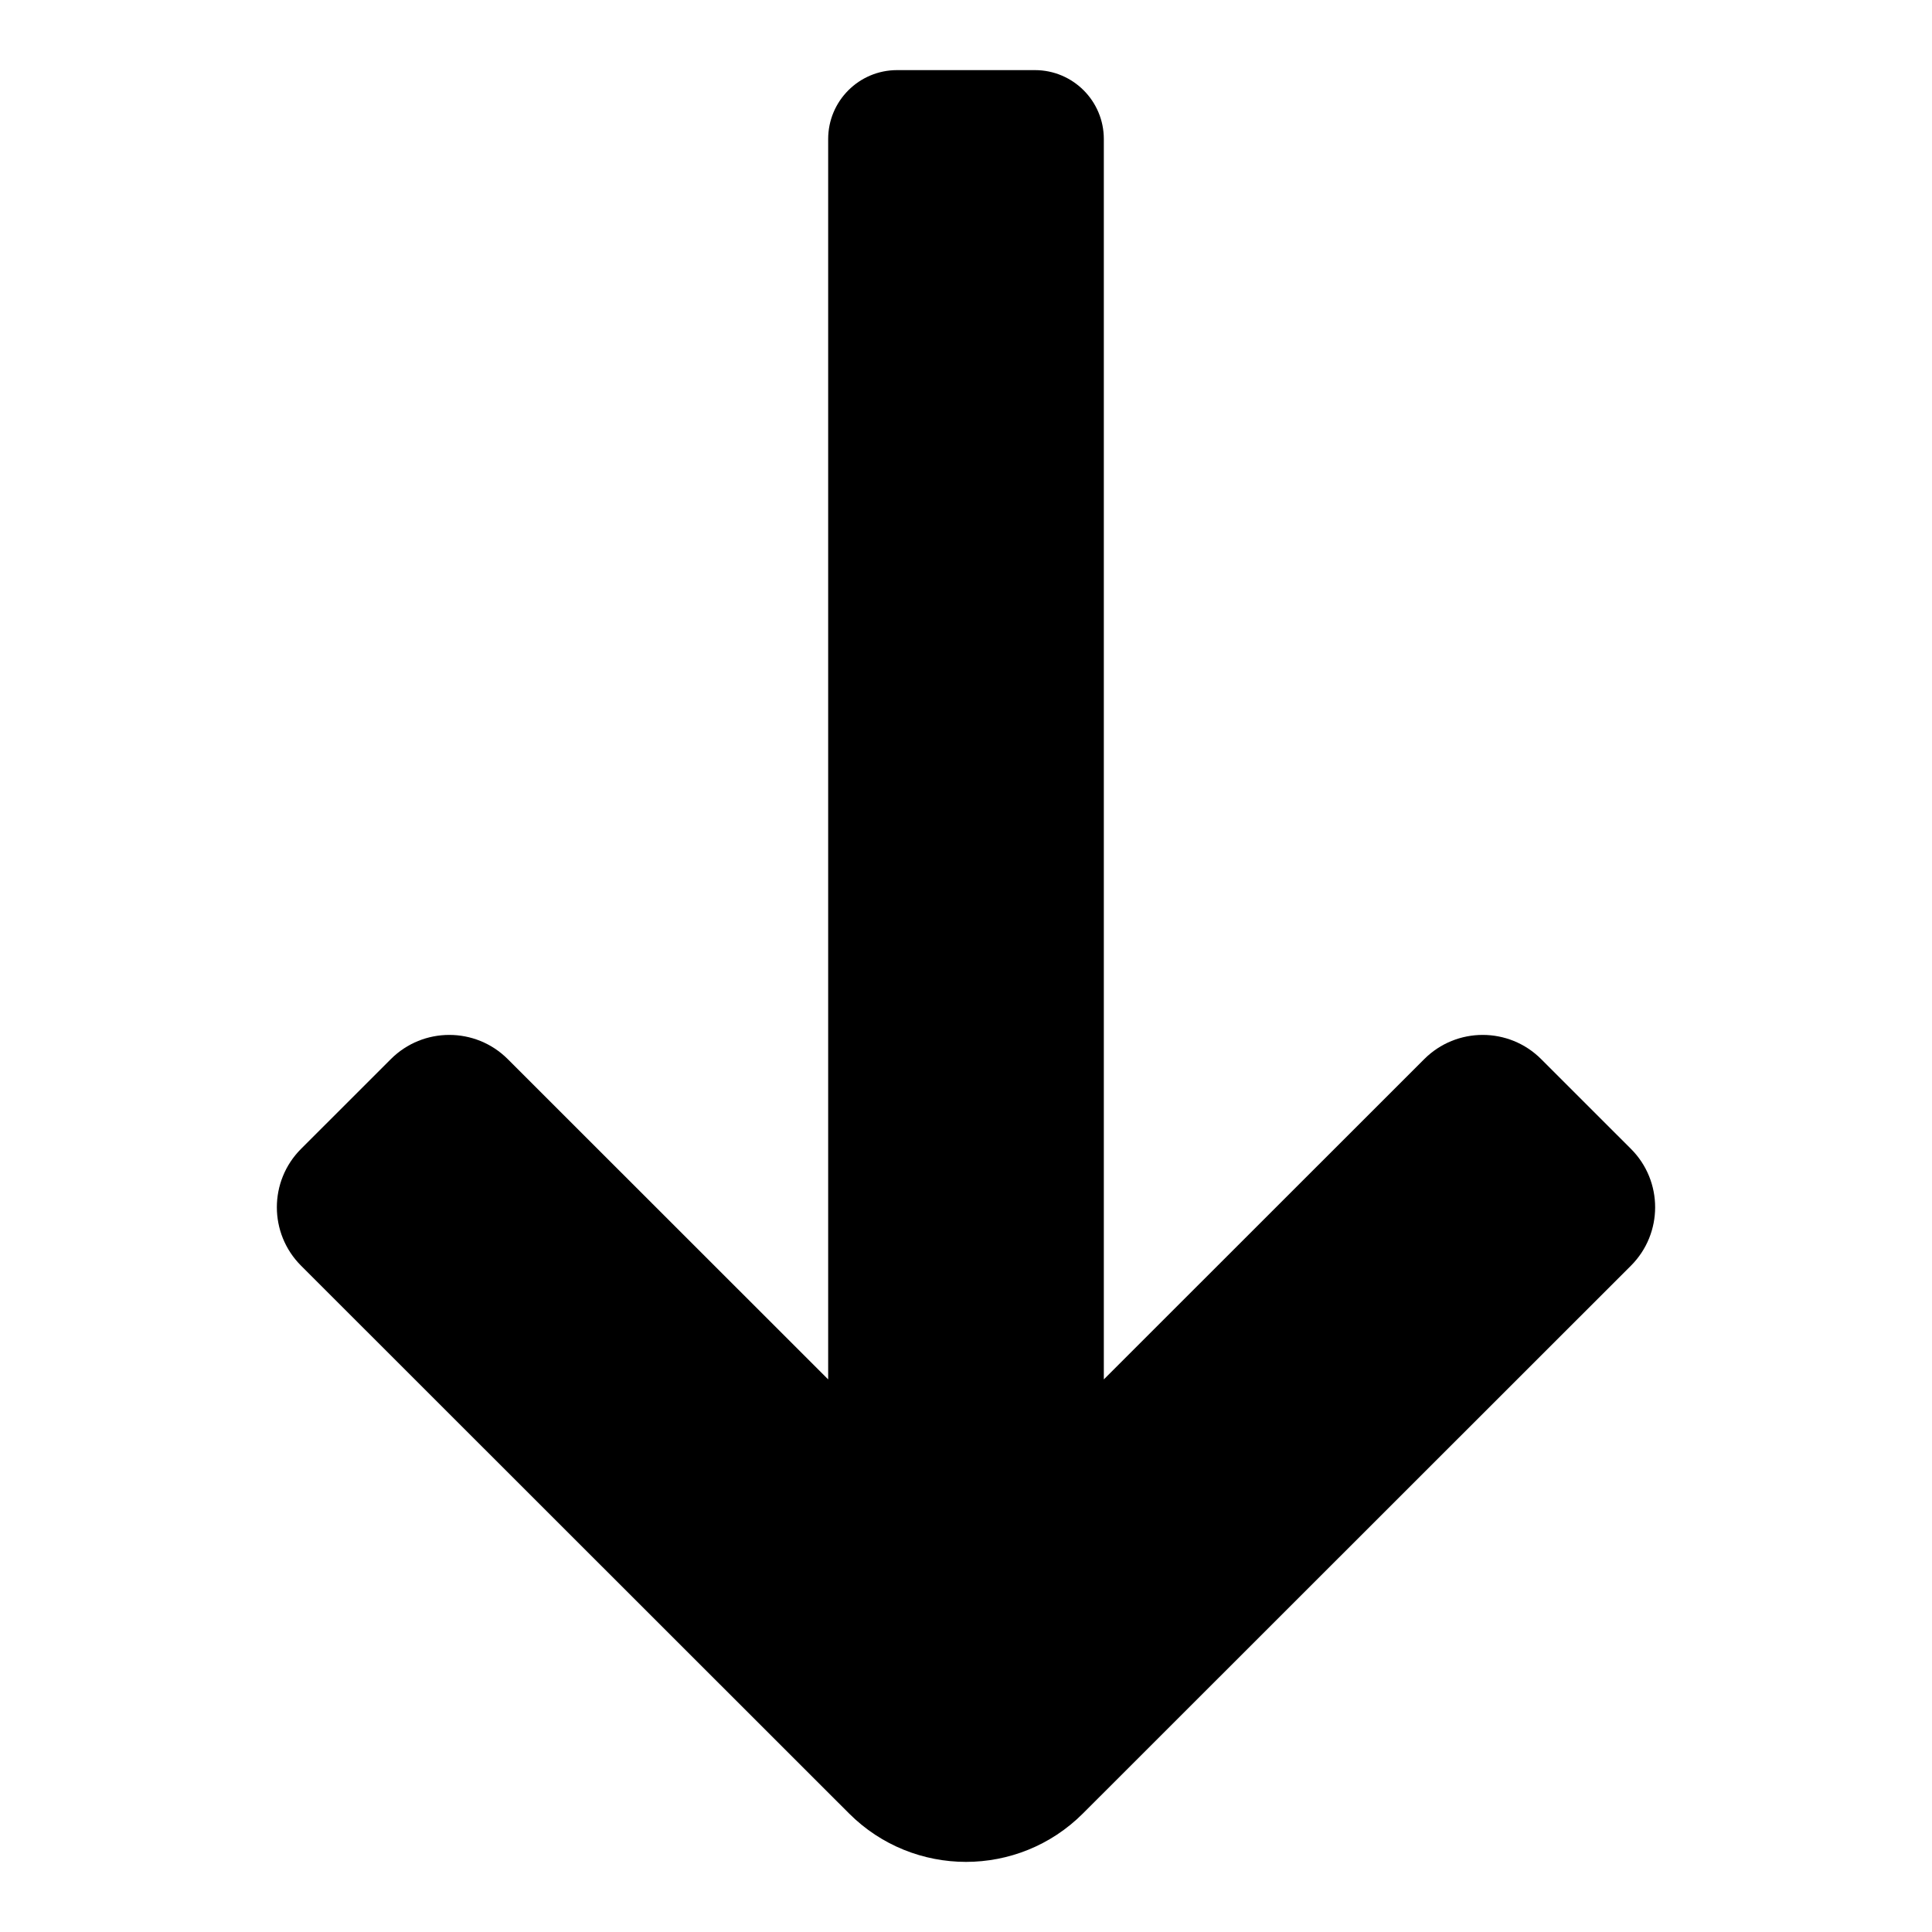 <svg height="642" viewBox="0 0 642 642" width="642" xmlns="http://www.w3.org/2000/svg"><path d="m282.148 602.616-182.102-182.023c-10.728-10.724-10.728-28.11 0-38.834l29.829-29.816c10.728-10.724 28.123-10.724 38.851 0l106.474 106.428v-412.171c0-12.647 10.252-22.9 22.9-22.9h45.8c12.648 0 22.9 10.253 22.9 22.9v412.171l106.474-106.428c10.729-10.724 28.124-10.724 38.852 0l29.827 29.816c10.729 10.724 10.729 28.11 0 38.834l-182.101 182.023c-21.457 21.446-56.247 21.446-77.704 0z"/></svg>